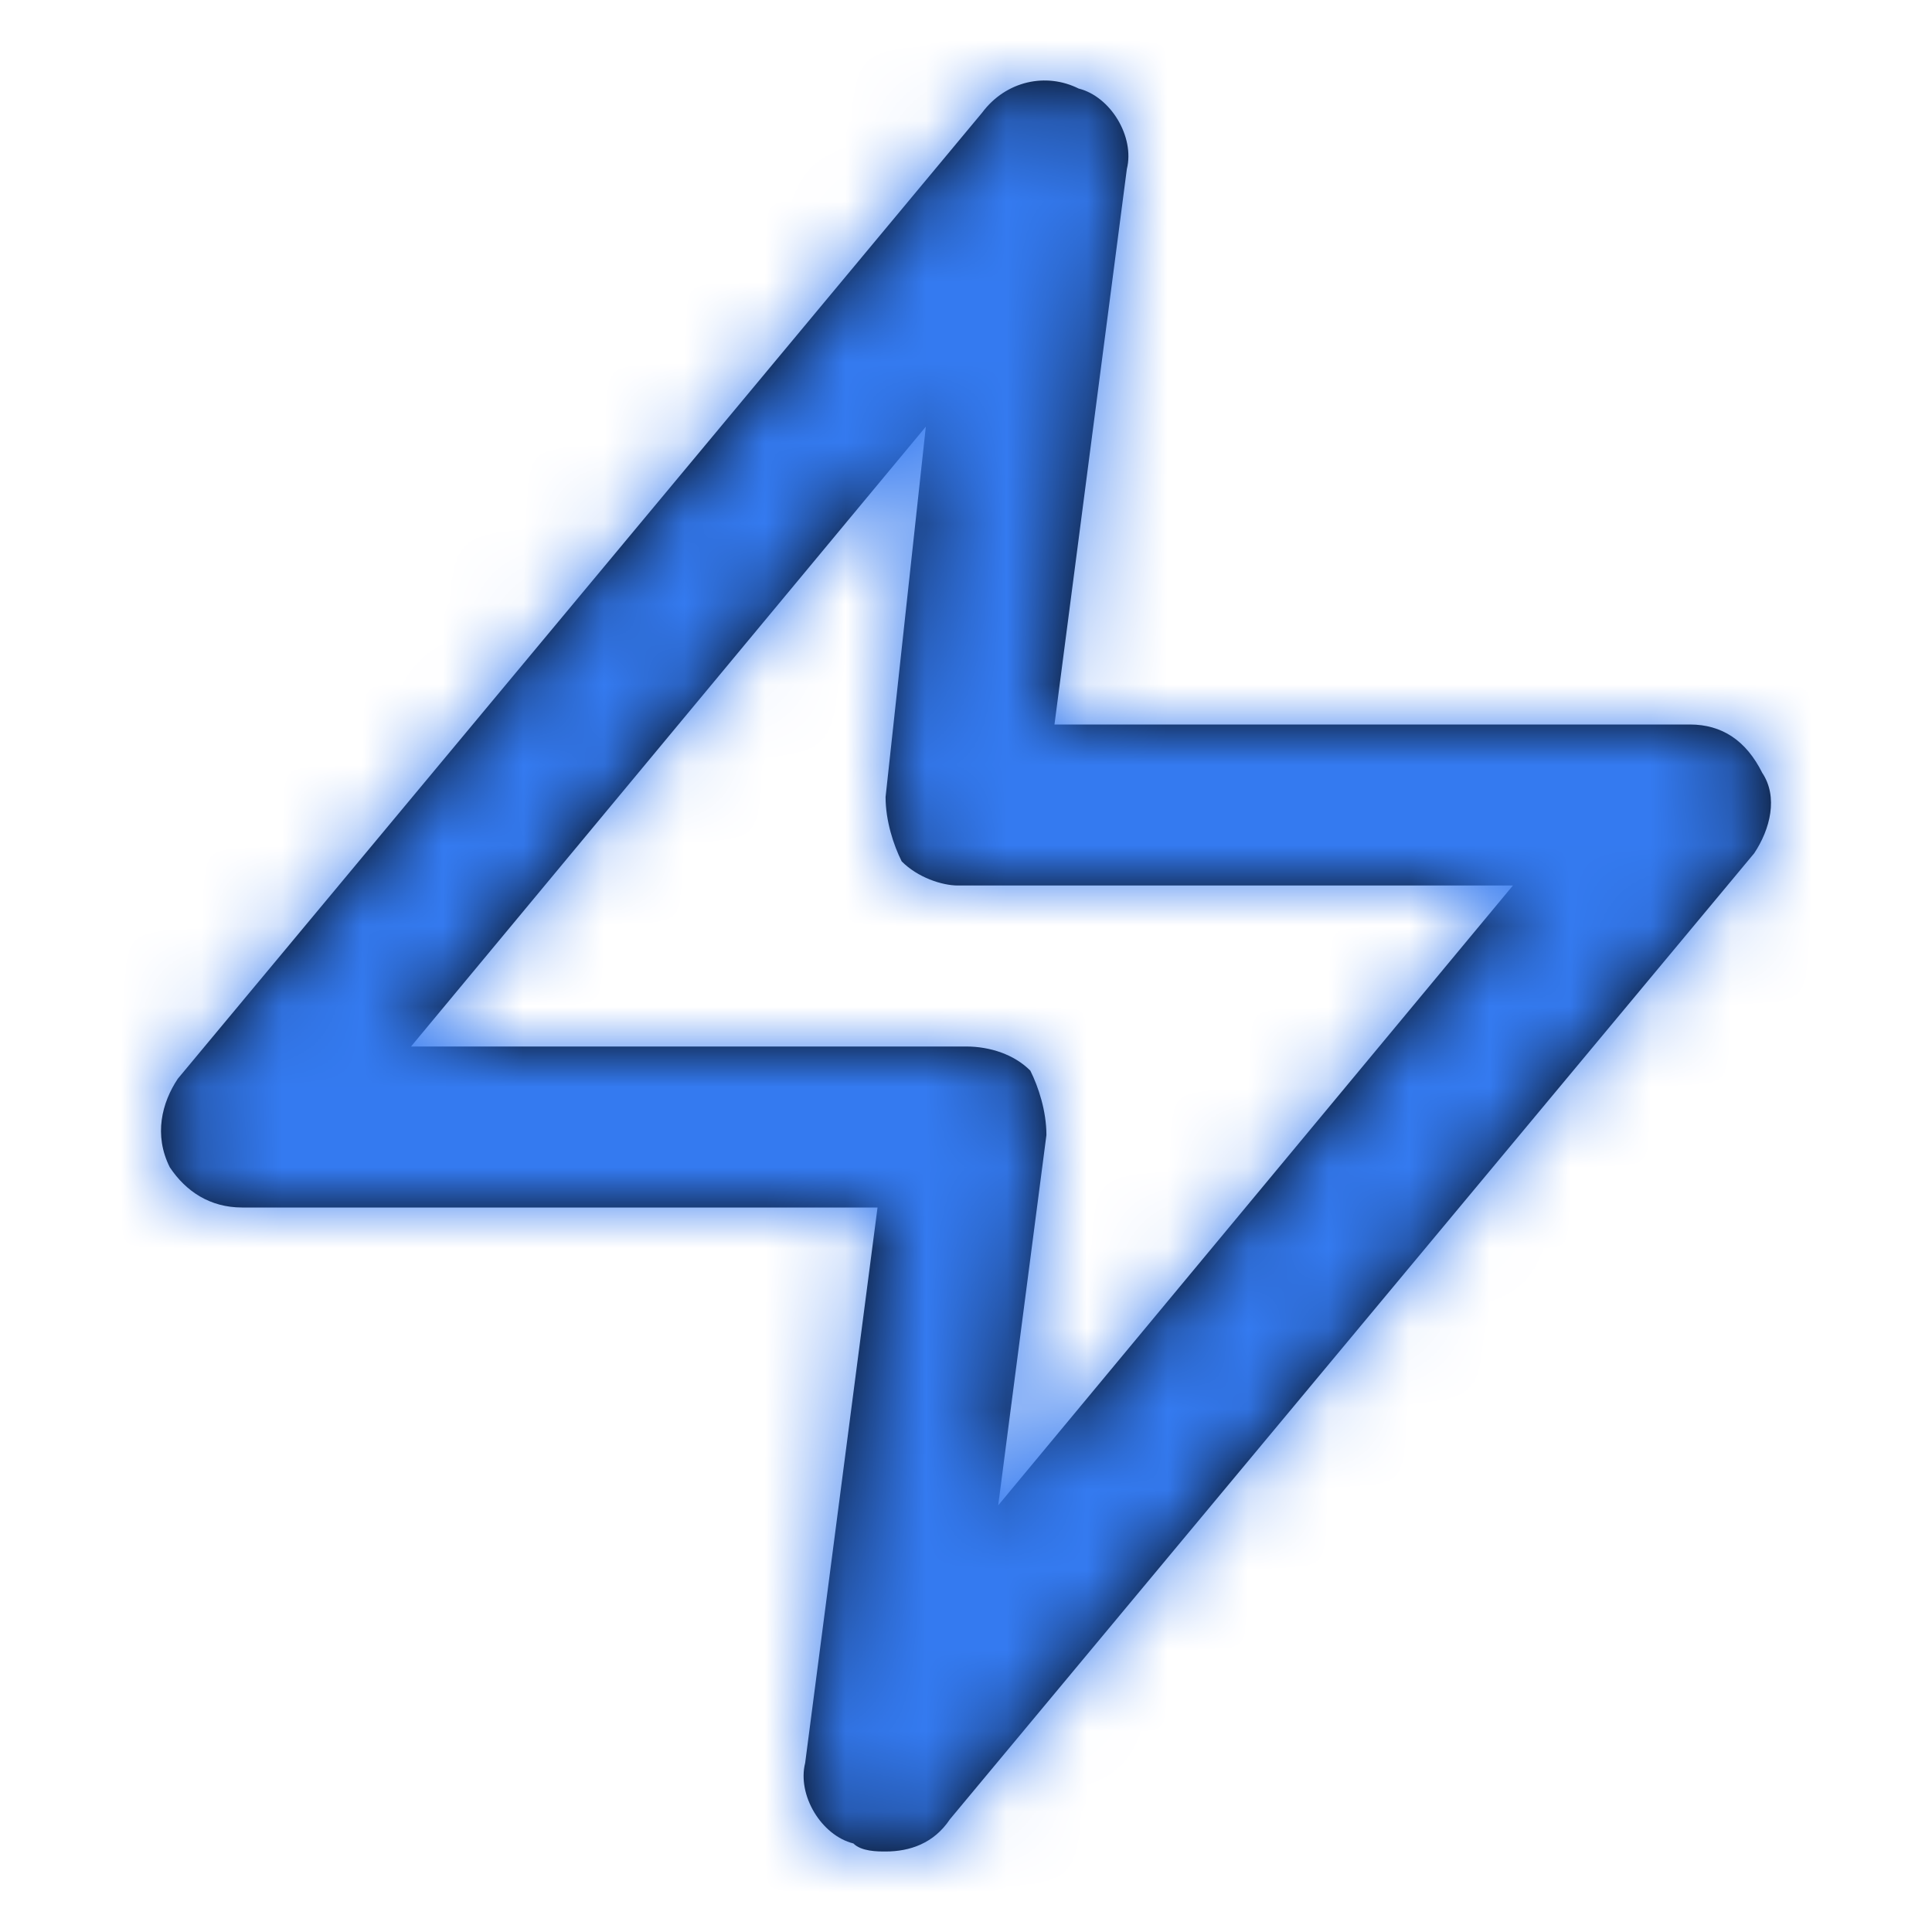<svg width="24" height="24" viewBox="0 0 24 24" fill="none" xmlns="http://www.w3.org/2000/svg">
<path fill-rule="evenodd" clip-rule="evenodd" d="M20.992 9C21.392 9 21.691 9.2 21.891 9.6C22.091 9.9 21.991 10.3 21.791 10.6L11.8 22.6C11.6 22.9 11.301 23 11.001 23C10.901 23 10.701 23 10.601 22.9C10.202 22.8 9.902 22.3 10.002 21.9L10.901 15H3.008C2.608 15 2.309 14.8 2.109 14.5C1.909 14.1 2.009 13.7 2.209 13.4L12.2 1.4C12.499 1 12.999 0.9 13.399 1.1C13.798 1.2 14.098 1.7 13.998 2.1L13.099 9H20.992ZM12.999 14.1L12.4 18.7L18.794 11H11.9C11.7 11 11.4 10.9 11.201 10.7C11.101 10.5 11.001 10.2 11.001 9.9L11.501 5.3L5.106 13H12C12.3 13 12.6 13.1 12.799 13.3C12.899 13.5 12.999 13.8 12.999 14.1Z" fill="black"/>
<mask id="mask0" mask-type="alpha" maskUnits="userSpaceOnUse" x="2" y="1" width="20" height="22">
<path fill-rule="evenodd" clip-rule="evenodd" d="M20.992 9C21.392 9 21.691 9.2 21.891 9.6C22.091 9.9 21.991 10.3 21.791 10.6L11.8 22.6C11.6 22.9 11.301 23 11.001 23C10.901 23 10.701 23 10.601 22.9C10.202 22.8 9.902 22.3 10.002 21.9L10.901 15H3.008C2.608 15 2.309 14.8 2.109 14.5C1.909 14.1 2.009 13.7 2.209 13.4L12.2 1.4C12.499 1 12.999 0.9 13.399 1.1C13.798 1.2 14.098 1.7 13.998 2.1L13.099 9H20.992ZM12.999 14.1L12.4 18.7L18.794 11H11.9C11.7 11 11.4 10.9 11.201 10.7C11.101 10.5 11.001 10.2 11.001 9.9L11.501 5.3L5.106 13H12C12.3 13 12.6 13.1 12.799 13.3C12.899 13.5 12.999 13.8 12.999 14.1Z" fill="white"/>
</mask>
<g mask="url(#mask0)">
<rect width="24" height="24" fill="#347AF0"/>
</g>
</svg>
